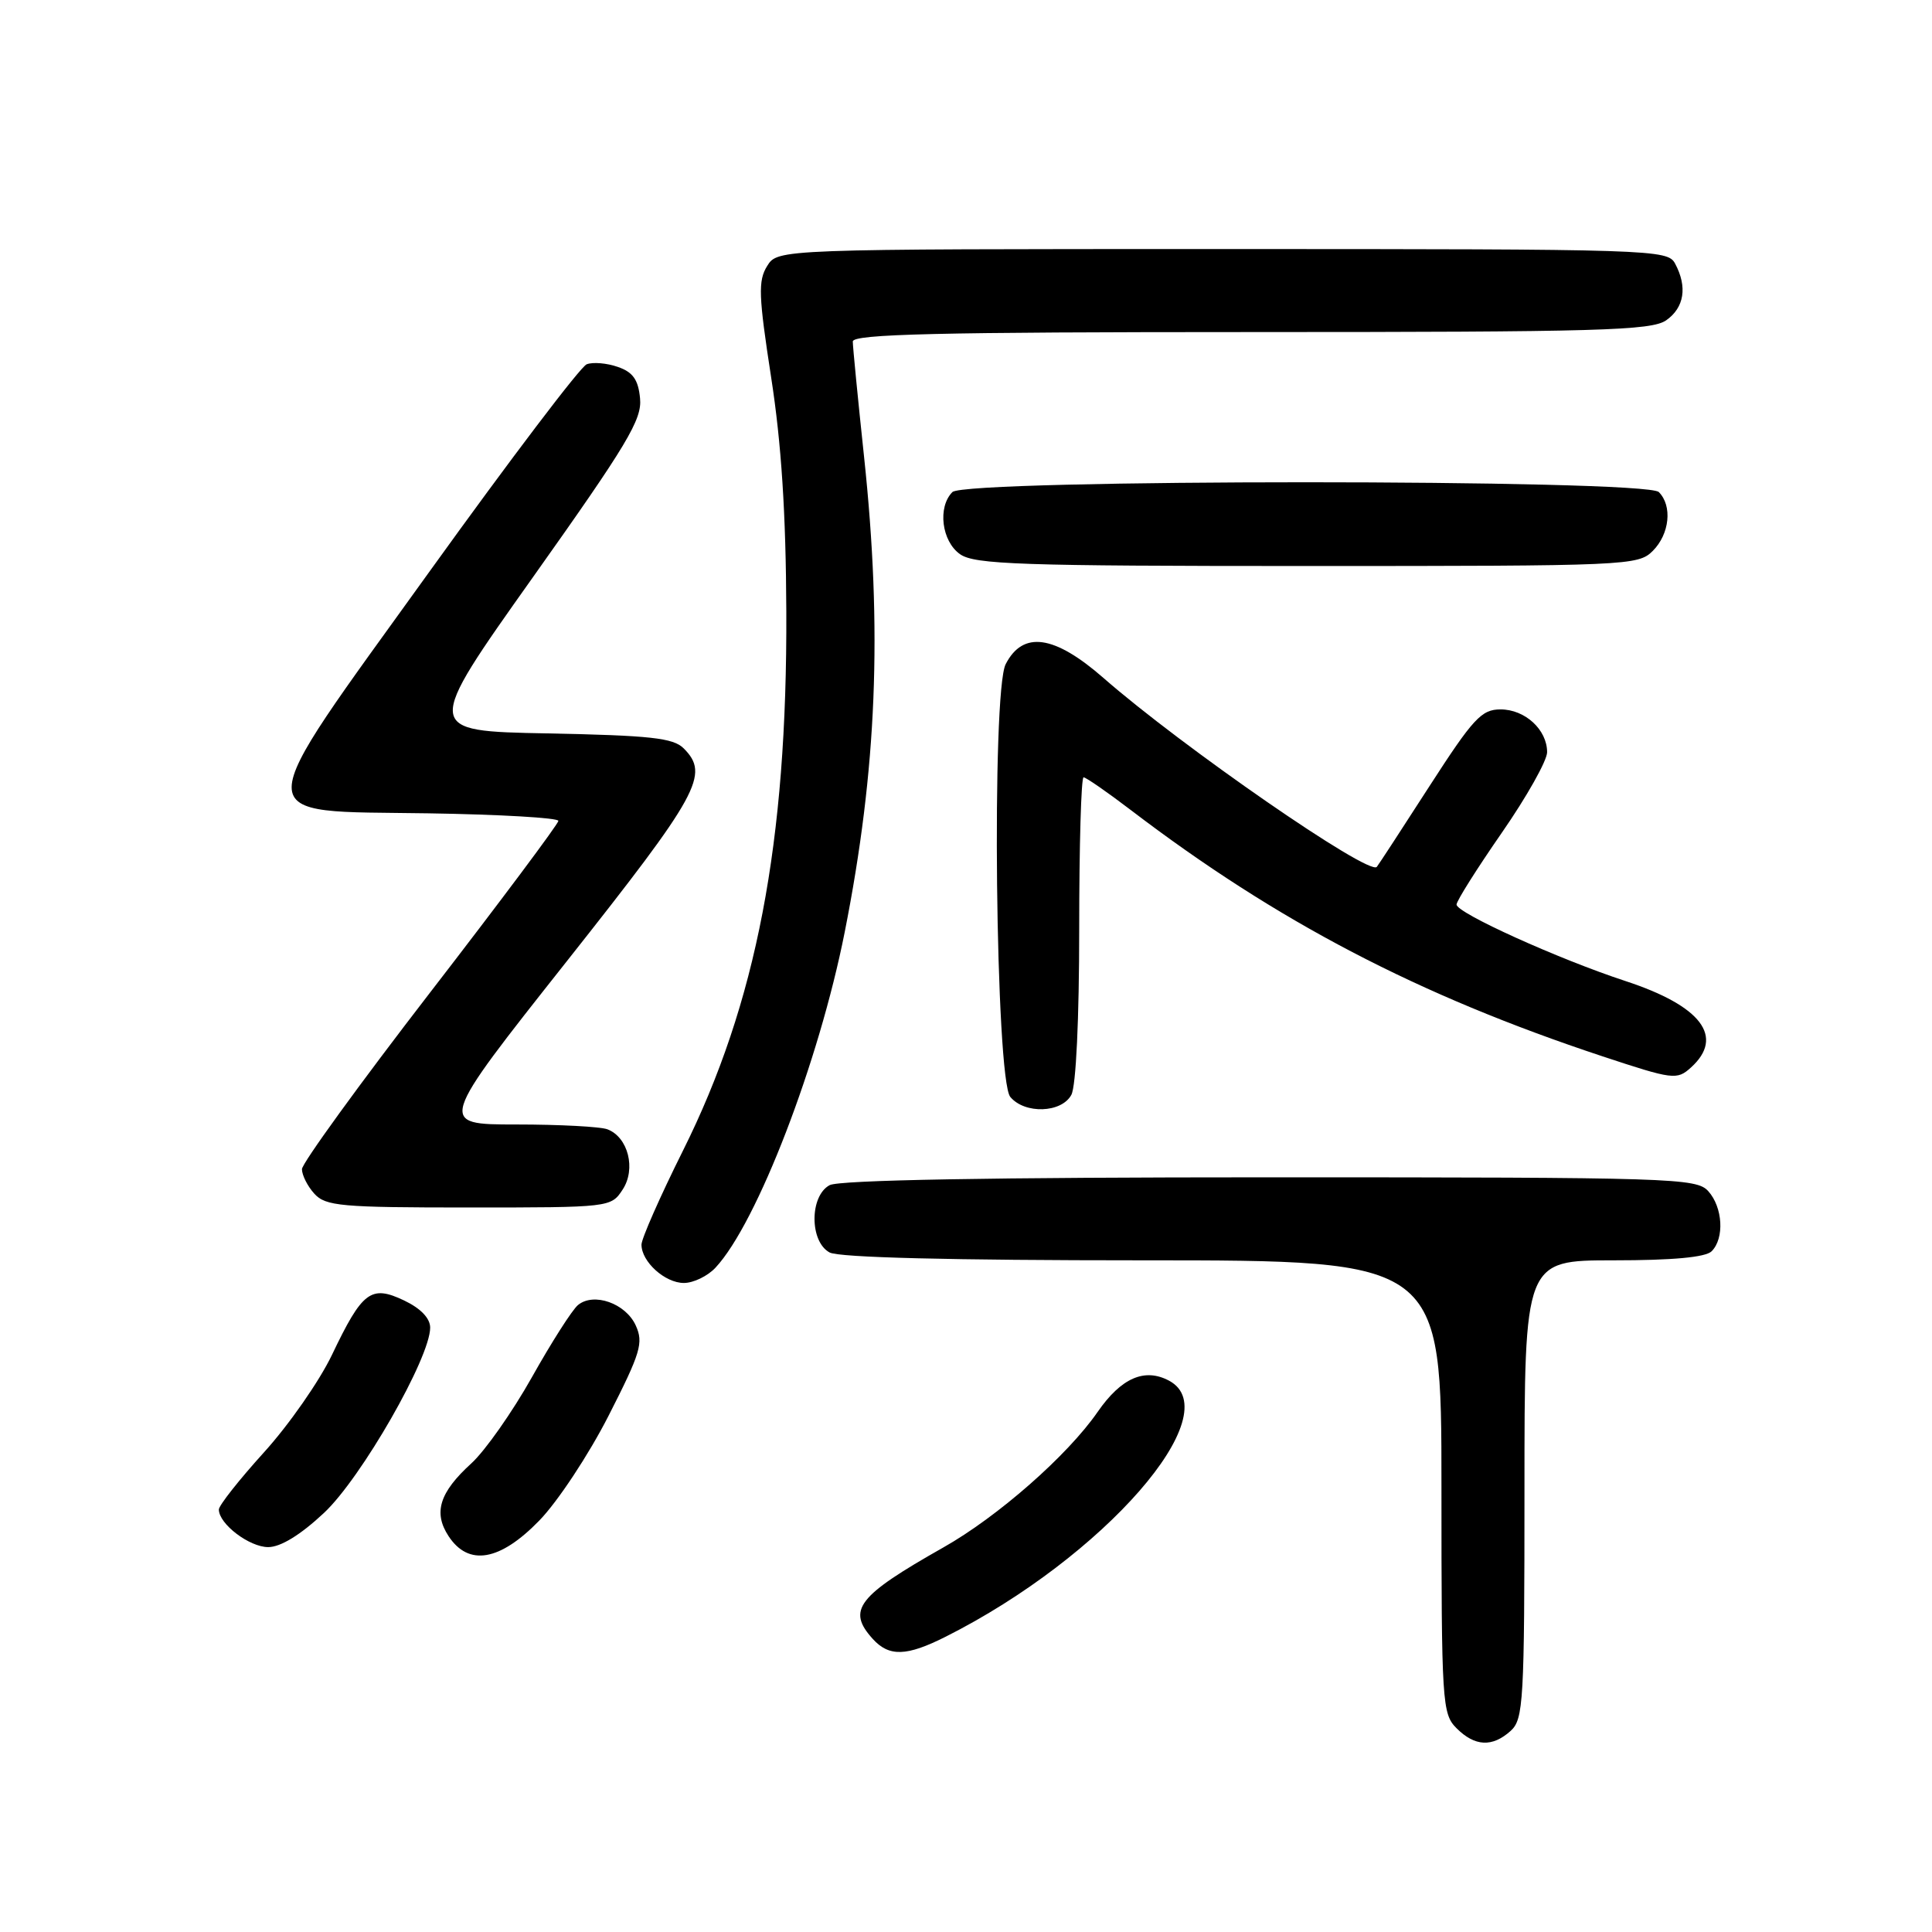 <?xml version="1.0" encoding="UTF-8" standalone="no"?>
<!DOCTYPE svg PUBLIC "-//W3C//DTD SVG 1.1//EN" "http://www.w3.org/Graphics/SVG/1.1/DTD/svg11.dtd" >
<svg xmlns="http://www.w3.org/2000/svg" xmlns:xlink="http://www.w3.org/1999/xlink" version="1.1" viewBox="0 0 256 256">
 <g >
 <path fill="currentColor"
d=" M 200.17 229.35 C 201.87 227.81 202.00 225.47 202.00 197.35 C 202.00 167.00 202.00 167.00 213.80 167.00 C 221.64 167.00 226.00 166.60 226.80 165.80 C 228.52 164.08 228.28 159.97 226.35 157.83 C 224.78 156.10 221.66 156.00 168.28 156.00 C 131.31 156.00 111.20 156.36 109.93 157.04 C 107.26 158.47 107.26 164.53 109.93 165.96 C 111.17 166.63 126.07 167.00 151.43 167.00 C 191.00 167.00 191.00 167.00 191.00 197.00 C 191.00 225.67 191.09 227.09 193.00 229.00 C 195.43 231.43 197.74 231.54 200.17 229.35 Z  M 125.29 216.88 C 146.26 206.34 162.92 187.24 154.91 182.95 C 151.67 181.22 148.57 182.57 145.44 187.09 C 141.44 192.87 132.20 200.98 124.99 205.05 C 113.61 211.49 112.18 213.34 115.65 217.17 C 117.81 219.55 120.13 219.48 125.29 216.88 Z  M 71.46 201.48 C 73.88 199.00 78.01 192.75 80.64 187.59 C 84.89 179.25 85.29 177.93 84.24 175.63 C 82.91 172.70 78.67 171.20 76.58 172.93 C 75.82 173.56 73.07 177.87 70.48 182.49 C 67.88 187.12 64.27 192.25 62.46 193.90 C 58.23 197.75 57.39 200.43 59.44 203.55 C 62.08 207.57 66.24 206.86 71.46 201.48 Z  M 42.93 200.47 C 47.87 195.85 57.00 179.92 57.00 175.92 C 57.00 174.68 55.75 173.37 53.55 172.32 C 49.15 170.23 48.02 171.08 43.98 179.54 C 42.33 182.99 38.29 188.79 34.99 192.43 C 31.70 196.06 29.00 199.48 29.00 200.02 C 29.00 201.93 33.04 205.00 35.54 205.00 C 37.18 205.00 39.81 203.39 42.93 200.47 Z  M 94.81 167.97 C 100.32 162.06 108.51 140.77 111.93 123.50 C 116.19 101.96 116.94 83.51 114.49 60.50 C 113.67 52.80 113.00 45.94 113.00 45.25 C 113.00 44.27 124.22 44.00 165.78 44.00 C 211.93 44.00 218.83 43.80 220.78 42.44 C 223.18 40.76 223.61 38.01 221.96 34.93 C 220.96 33.06 219.24 33.00 161.99 33.00 C 103.05 33.00 103.05 33.00 101.65 35.25 C 100.44 37.20 100.51 39.17 102.18 50.00 C 103.54 58.76 104.14 68.04 104.19 81.00 C 104.32 111.66 100.24 132.95 90.48 152.50 C 87.46 158.55 85.00 164.14 85.00 164.92 C 85.00 167.19 88.11 170.00 90.62 170.00 C 91.88 170.00 93.77 169.09 94.81 167.97 Z  M 82.50 157.63 C 84.30 154.90 83.24 150.69 80.49 149.64 C 79.58 149.29 74.15 149.00 68.42 149.00 C 57.99 149.00 57.99 149.00 75.12 127.35 C 92.69 105.13 94.06 102.64 90.59 99.16 C 89.21 97.78 86.20 97.45 72.54 97.18 C 56.15 96.87 56.15 96.87 70.64 76.45 C 83.13 58.85 85.09 55.59 84.81 52.79 C 84.58 50.32 83.87 49.31 81.87 48.62 C 80.42 48.11 78.56 47.95 77.74 48.27 C 76.92 48.58 67.59 60.89 57.00 75.61 C 32.56 109.59 32.57 107.39 56.77 107.77 C 66.25 107.92 73.99 108.37 73.99 108.77 C 73.98 109.17 66.34 119.40 57.00 131.50 C 47.66 143.60 40.02 154.14 40.01 154.92 C 40.01 155.70 40.74 157.17 41.65 158.17 C 43.15 159.82 45.17 160.00 62.13 160.00 C 80.82 160.00 80.97 159.98 82.50 157.63 Z  M 141.96 145.07 C 142.58 143.92 143.00 134.99 143.00 123.07 C 143.00 112.03 143.26 103.00 143.58 103.00 C 143.89 103.00 146.71 104.95 149.83 107.33 C 169.21 122.11 187.90 131.87 212.31 139.96 C 221.71 143.07 222.20 143.13 224.06 141.45 C 228.55 137.39 225.44 133.29 215.37 129.99 C 206.48 127.07 193.00 120.97 193.00 119.86 C 193.00 119.38 195.70 115.10 199.00 110.34 C 202.30 105.58 205.00 100.78 205.00 99.67 C 205.00 96.69 202.08 94.00 198.83 94.00 C 196.30 94.00 195.21 95.18 189.36 104.25 C 185.73 109.89 182.61 114.67 182.43 114.87 C 181.36 116.05 156.62 98.94 146.20 89.82 C 139.70 84.14 135.55 83.55 133.26 88.00 C 131.36 91.67 131.91 142.99 133.87 145.35 C 135.79 147.65 140.67 147.48 141.96 145.07 Z  M 219.00 73.00 C 221.24 70.76 221.62 67.02 219.80 65.20 C 218.07 63.47 127.93 63.47 126.20 65.20 C 124.21 67.19 124.77 71.73 127.22 73.44 C 129.15 74.79 135.22 75.00 173.22 75.00 C 215.67 75.00 217.06 74.94 219.00 73.00 Z "/>
</g>
</svg>